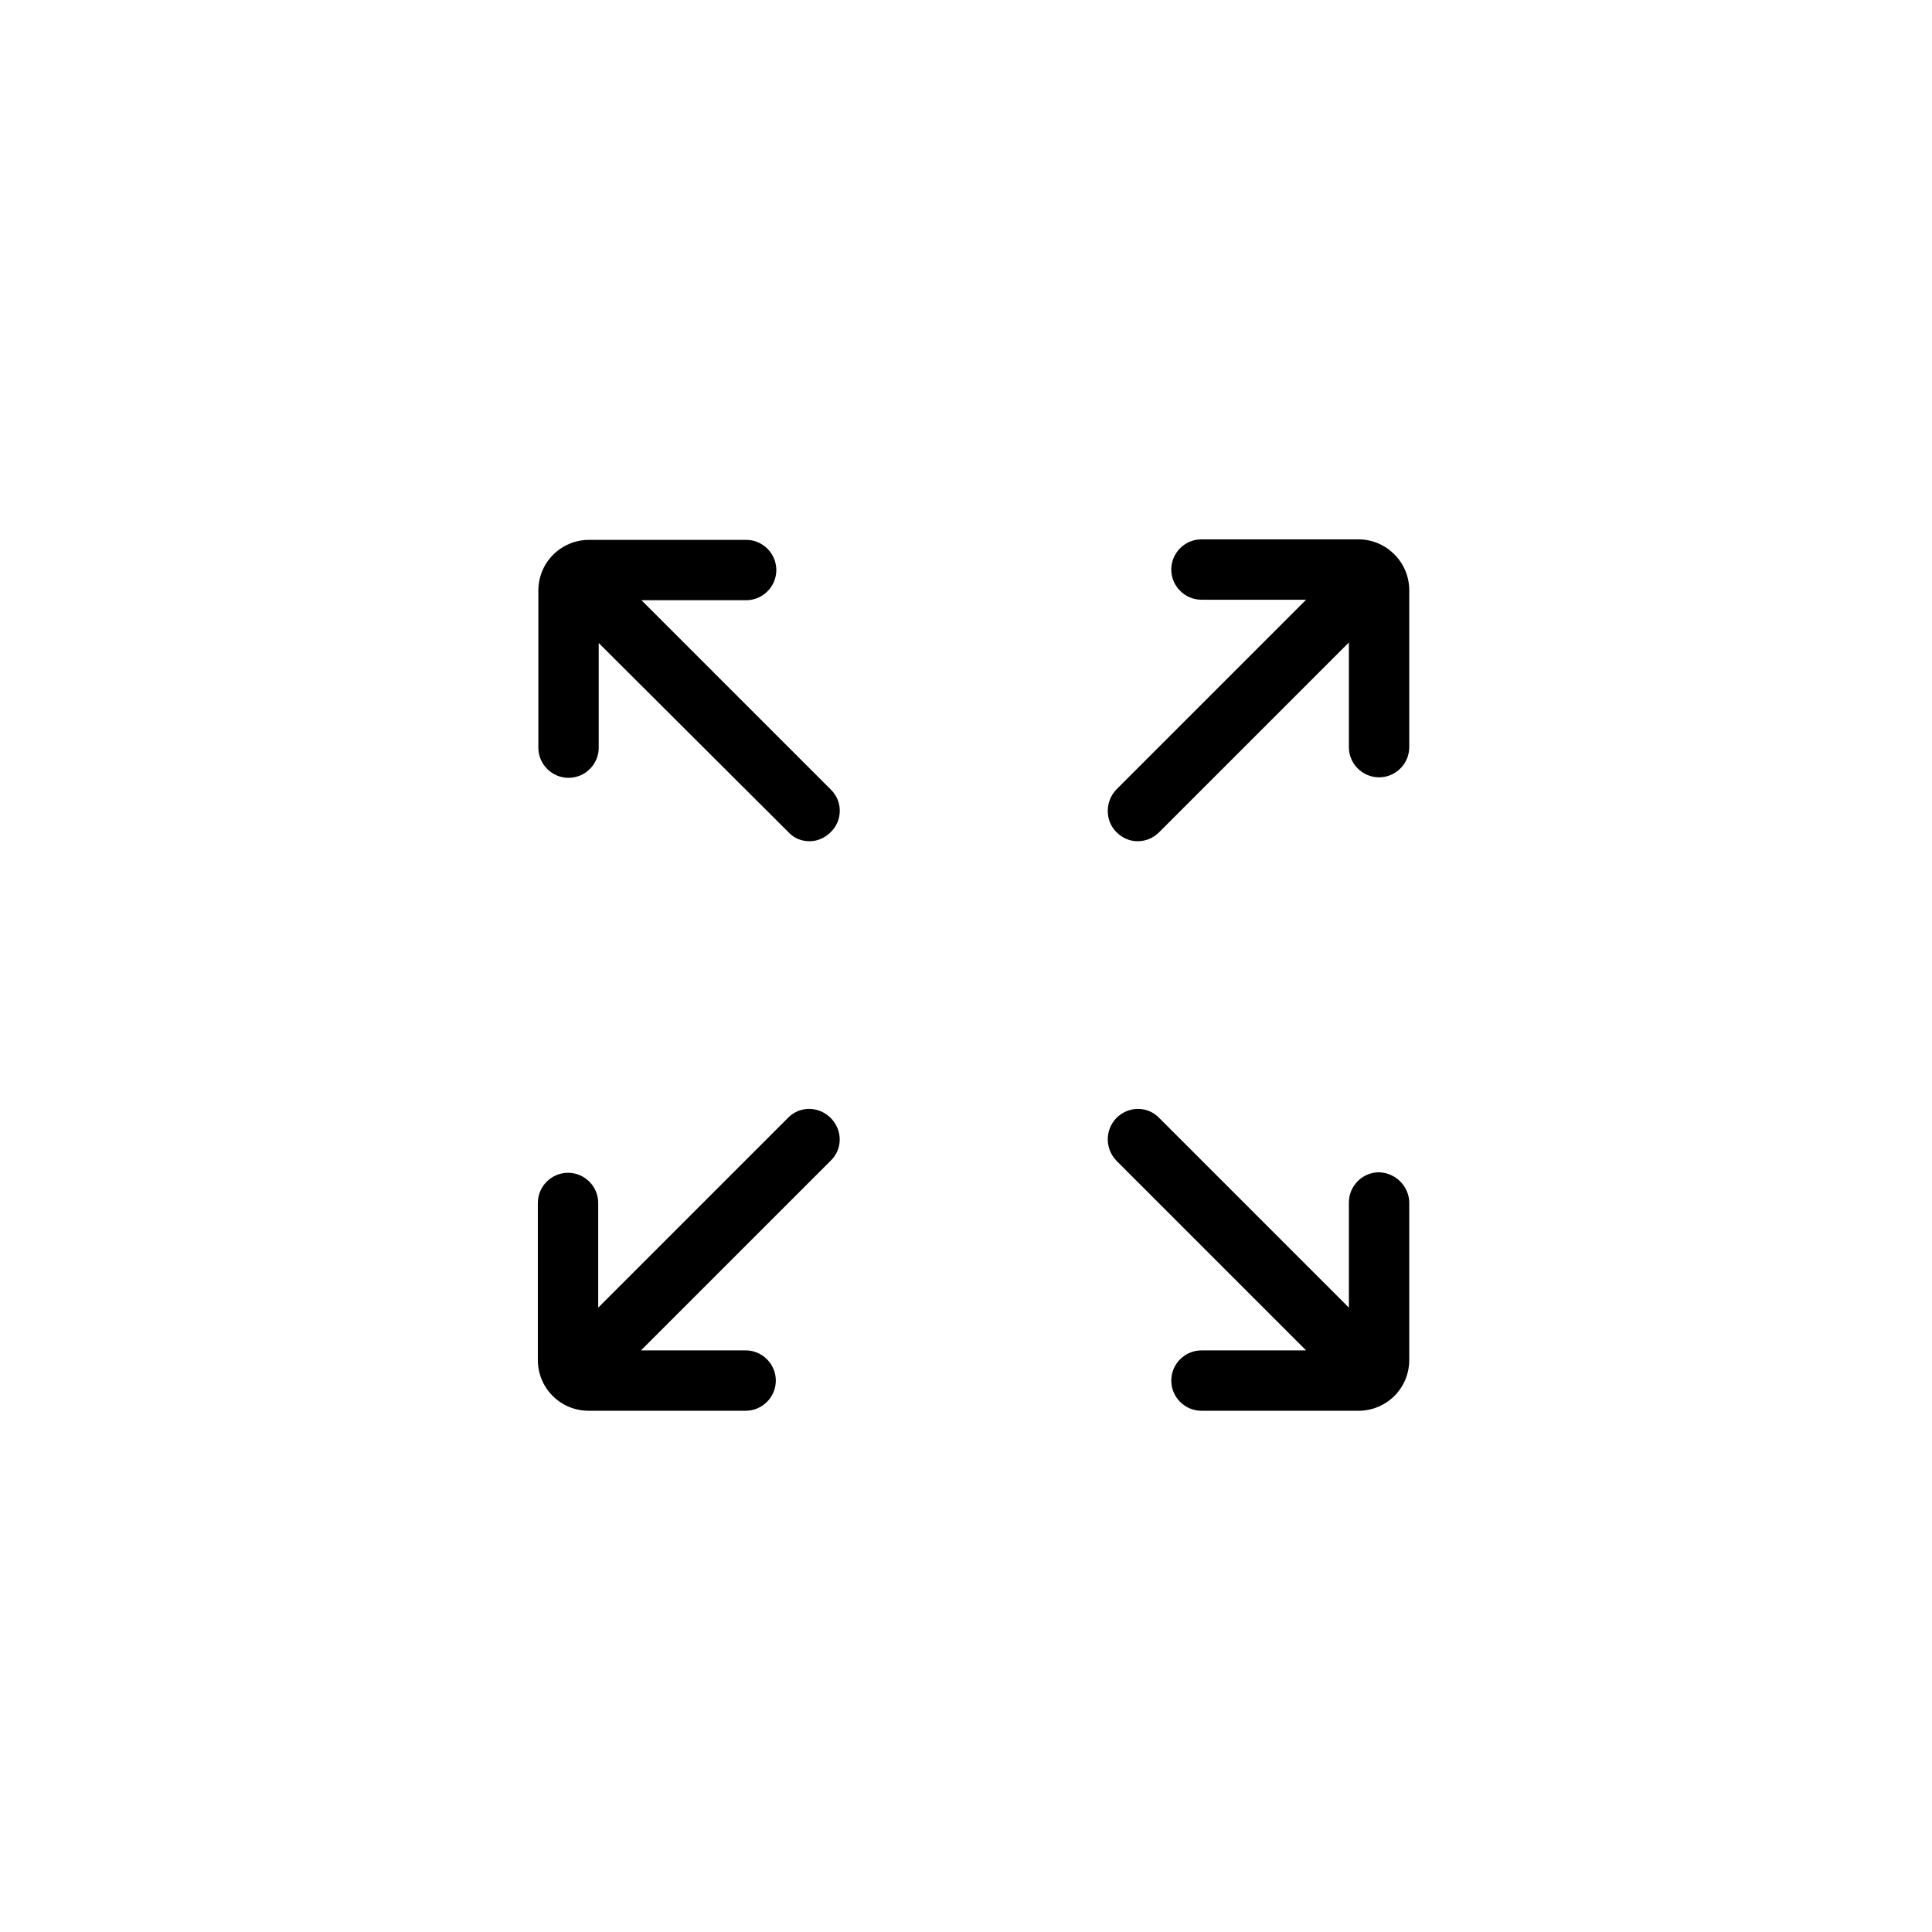 <svg xmlns="http://www.w3.org/2000/svg" xmlns:xlink="http://www.w3.org/1999/xlink" version="1.1" x="0px" y="0px" viewBox="64 64 384 384" style="enable-background:new 0 0 512 512;" xml:space="preserve"><path d="M344.1,181.3v31.2c0,3.3-2.7,6-6,6c-3.3,0-6-2.7-6-6v-20.8l-37.7,37.7c-1.2,1.2-2.7,1.8-4.3,1.8c-1.5,0-3-0.6-4.2-1.8  c-2.3-2.3-2.3-6.1,0-8.5l37.7-37.7h-20.8c-3.3,0-6-2.7-6-6c0-3.3,2.7-6,6-6H334C339.6,171.2,344.1,175.8,344.1,181.3z"/><path d="M229.1,229.4c-1.2,1.2-2.7,1.8-4.2,1.8c-1.6,0-3.1-0.6-4.2-1.8L183,191.8v20.8c0,3.3-2.7,6-6,6c-3.3,0-6-2.7-6-6v-31.2  c0-5.6,4.5-10.1,10.1-10.1h31.2c3.3,0,6,2.7,6,6c0,3.3-2.7,6-6,6h-20.8l37.7,37.7C231.5,223.3,231.5,227.1,229.1,229.4z"/><path d="M229.1,294.7l-37.7,37.7h20.8c3.3,0,6,2.7,6,6s-2.7,6-6,6H181c-5.6,0-10.1-4.5-10.1-10.1v-31.2c0-3.3,2.7-6,6-6  c3.3,0,6,2.7,6,6v20.8l37.7-37.7c2.3-2.4,6.1-2.4,8.5,0C231.5,288.6,231.5,292.4,229.1,294.7z"/><path d="M344.1,303.1v31.2c0,5.6-4.5,10.1-10.1,10.1h-31.2c-3.3,0-6-2.7-6-6s2.7-6,6-6h20.8l-37.7-37.7c-2.3-2.4-2.3-6.1,0-8.5  c2.4-2.4,6.2-2.4,8.5,0l37.7,37.7v-20.9c0-3.3,2.7-6,6-6C341.4,297.1,344.1,299.8,344.1,303.1z"/></svg>